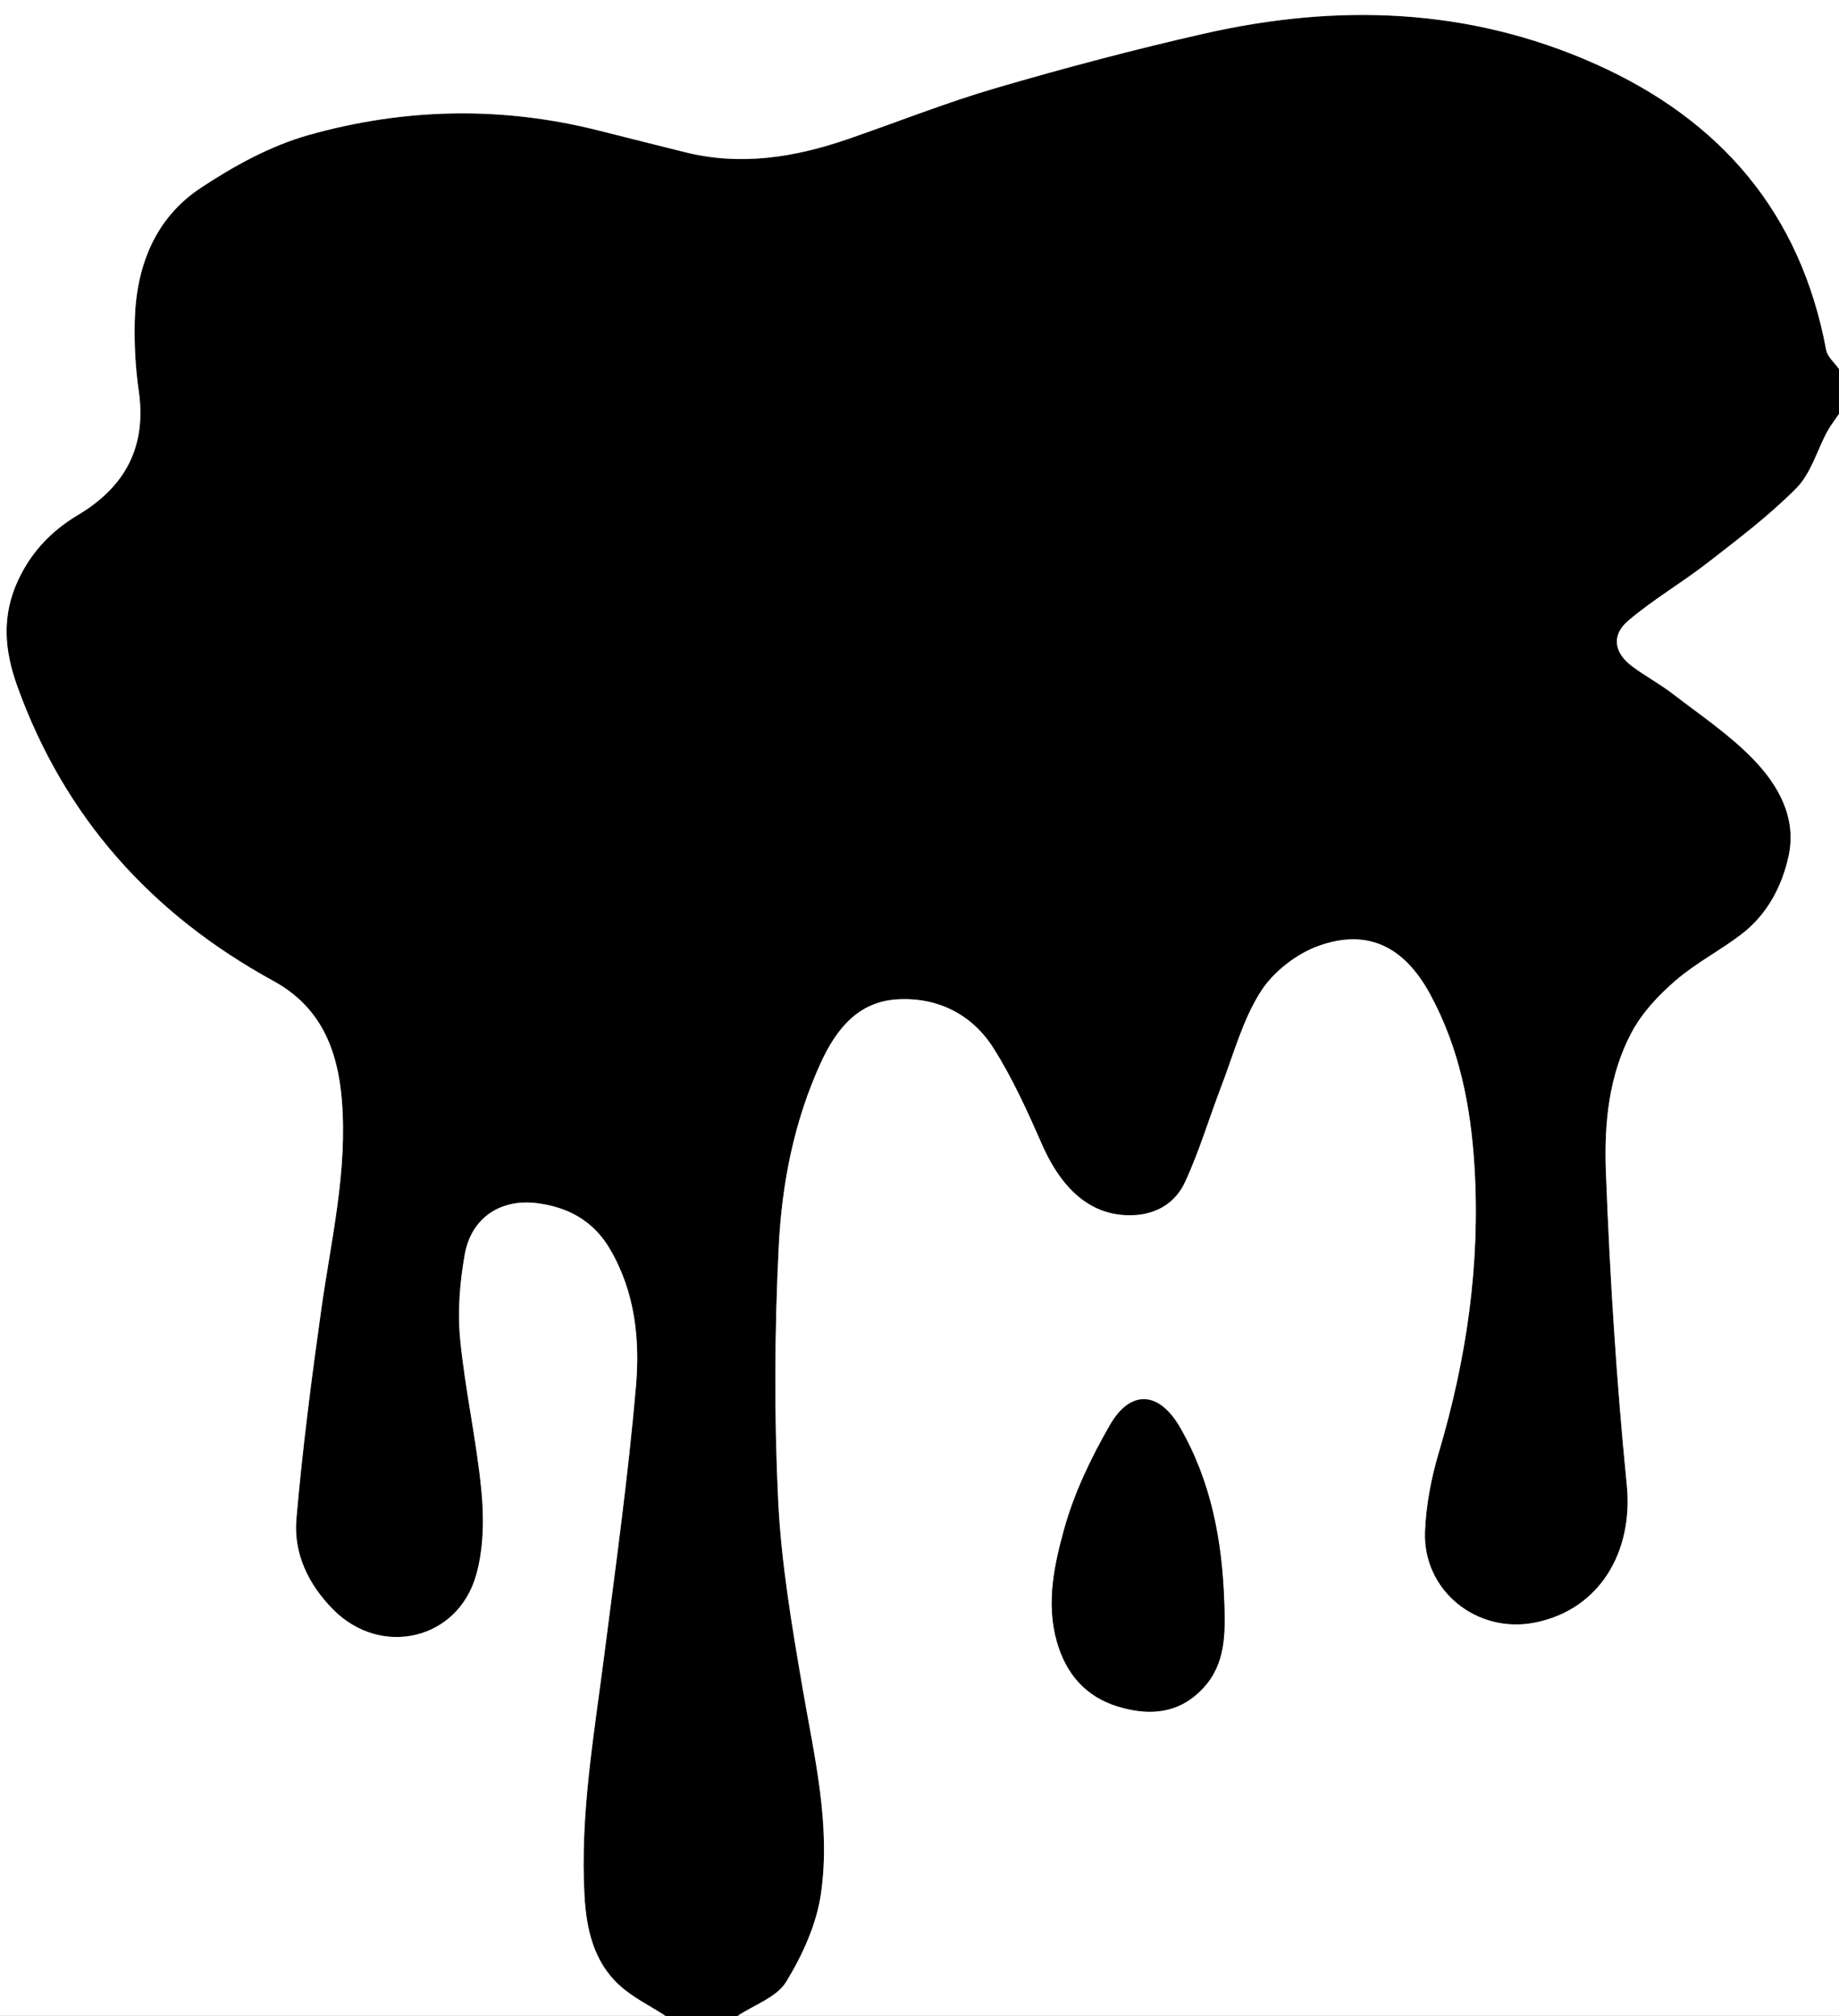 <?xml version="1.0" encoding="UTF-8"?>
<svg id="Layer_2" data-name="Layer 2" xmlns="http://www.w3.org/2000/svg" viewBox="0 0 408 447">
  <rect x="0" y="0" width="408" height="447" fill="#808080" stroke="none"/>
  <defs>
    <style>
      .cls-1, .cls-2 {
        stroke-width: 0px;
      }

      .cls-2 {
        fill: #fff;
      }
    </style>
  </defs>
  <g id="Layer_1-2" data-name="Layer 1">
    <g>
      <path class="cls-1" d="M163.6,447h-15.96c-3.44-2.24-7.24-4.07-10.23-6.8-5.73-5.24-7.33-12.51-7.74-19.88-1-17.87,2.1-35.44,4.36-53.08,2.55-19.91,5.33-39.82,7.06-59.8.89-10.36-.17-20.87-5.71-30.37-3.7-6.35-9.33-9.39-16.19-10.26-8.22-1.05-14.66,3.29-16.09,11.41-1.08,6.13-1.61,12.57-1.01,18.74,1.09,11.23,3.63,22.32,4.71,33.55.59,6.14.51,12.74-1.12,18.61-4.03,14.55-21.1,18.49-31.71,7.84-5.56-5.58-8.89-12.47-8.21-20.19,1.35-15.52,3.35-31,5.52-46.43,2.18-15.45,5.88-30.75,4.55-46.51-.93-11.05-4.62-20.52-15.18-26.3-26.95-14.75-46.31-36.17-56.81-65.34-2.88-7.99-3.52-15.57.18-23.52,2.95-6.33,7.45-10.99,13.26-14.45,10.53-6.29,15.28-15.16,13.5-27.53-.73-5.08-1.01-10.28-.89-15.41.29-12.08,4.4-22.82,14.66-29.61,7.37-4.88,15.5-9.34,23.93-11.71,21.28-6,42.96-6.44,64.57-.94,6.27,1.6,12.55,3.14,18.82,4.72,12.39,3.12,24.38,1.2,36.19-2.86,10.97-3.77,21.77-8.09,32.89-11.34,15.28-4.46,30.69-8.55,46.21-12.07,29.55-6.7,58.7-5.79,86.78,6.73,27.78,12.39,45.56,33.01,51.21,63.41.29,1.54,1.87,2.83,2.85,4.24v9.98c-.88,1.31-1.88,2.56-2.63,3.95-2.26,4.19-3.6,9.24-6.8,12.48-6.01,6.09-12.95,11.31-19.74,16.59-5.74,4.47-12.11,8.15-17.63,12.86-3.77,3.22-3.07,7.12.91,10.08,2.92,2.17,6.17,3.91,9.05,6.13,6.04,4.64,12.46,8.96,17.74,14.38,5.62,5.78,9.78,13.07,7.91,21.61-1.46,6.66-4.73,12.85-10.31,17.18-4.71,3.65-10.14,6.4-14.64,10.27-3.78,3.25-7.44,7.11-9.78,11.44-5.17,9.57-6.2,20.45-5.8,30.97.88,23.21,2.34,46.43,4.64,69.53,1.5,15-6.17,27.75-20.46,30.54-12.86,2.51-24.82-7.14-24.31-20.2.23-5.85,1.36-11.81,3.04-17.44,6.17-20.74,9.26-41.81,7.94-63.46-.82-13.38-3.33-26.31-9.85-38.26-5.68-10.43-13.74-14.64-24.74-10.7-4.95,1.77-10.07,5.77-12.87,10.18-3.99,6.29-5.99,13.87-8.71,20.95-2.73,7.1-4.89,14.45-8.09,21.33-2,4.28-6,6.96-11.16,7.24-8.99.48-15.84-4.98-20.59-15.8-3.19-7.26-6.49-14.58-10.73-21.26-4.74-7.48-12.39-11.28-21.23-10.79-8.73.48-13.62,6.56-17.07,14.09-5.91,12.89-8.61,26.67-9.31,40.57-.94,18.73-1.04,37.57-.14,56.3.67,14.04,3.07,28.05,5.45,41.94,2.59,15.09,6.27,30.14,4.04,45.46-.99,6.77-4.1,13.59-7.71,19.49-2.11,3.44-7.11,5.11-10.82,7.58Z"/>
      <path class="cls-2" d="M163.6,447c3.7-2.47,8.71-4.14,10.82-7.58,3.61-5.9,6.72-12.72,7.71-19.49,2.23-15.31-1.45-30.37-4.04-45.46-2.38-13.89-4.78-27.9-5.45-41.94-.9-18.73-.8-37.57.14-56.3.7-13.89,3.4-27.67,9.31-40.57,3.45-7.53,8.34-13.61,17.07-14.09,8.84-.49,16.49,3.31,21.23,10.79,4.23,6.67,7.54,13.99,10.73,21.26,4.75,10.83,11.6,16.29,20.59,15.8,5.17-.28,9.17-2.95,11.16-7.24,3.2-6.87,5.36-14.23,8.09-21.33,2.72-7.08,4.72-14.66,8.71-20.95,2.8-4.41,7.92-8.4,12.87-10.18,11-3.94,19.07.27,24.74,10.7,6.51,11.96,9.03,24.88,9.85,38.26,1.32,21.64-1.77,42.71-7.94,63.46-1.67,5.63-2.81,11.59-3.04,17.44-.51,13.06,11.45,22.71,24.31,20.2,14.29-2.79,21.95-15.54,20.46-30.54-2.3-23.11-3.76-46.33-4.64-69.53-.4-10.52.63-21.4,5.8-30.97,2.34-4.33,6-8.2,9.78-11.44,4.5-3.87,9.93-6.62,14.64-10.27,5.58-4.32,8.85-10.51,10.31-17.18,1.87-8.54-2.28-15.83-7.91-21.61-5.27-5.42-11.7-9.73-17.74-14.38-2.88-2.22-6.13-3.96-9.05-6.13-3.98-2.95-4.68-6.85-.91-10.08,5.51-4.71,11.89-8.4,17.63-12.86,6.79-5.28,13.72-10.5,19.74-16.59,3.2-3.24,4.54-8.29,6.8-12.48.75-1.39,1.75-2.64,2.63-3.95v355.21h-244.4ZM271.62,355.53c-.43-13.73-2.88-27.03-9.86-39.09-4.64-8.01-10.97-8.36-15.52-.43-4.14,7.22-7.86,14.94-10.09,22.91-2.23,8-4.08,16.5-1.67,25.02,2.03,7.2,6.43,12.31,13.68,14.47,6.94,2.07,13.48,1.58,18.79-4.14,5-5.38,4.88-12.05,4.68-18.75Z"/>
      <path class="cls-2" d="M408,81.82c-.98-1.41-2.56-2.7-2.85-4.24-5.66-30.4-23.43-51.02-51.21-63.41-28.07-12.52-57.23-13.44-86.78-6.73-15.52,3.52-30.93,7.61-46.21,12.07-11.12,3.25-21.92,7.56-32.89,11.34-11.81,4.06-23.8,5.98-36.19,2.86-6.27-1.58-12.55-3.12-18.82-4.72-21.61-5.51-43.29-5.06-64.57.94-8.43,2.38-16.56,6.84-23.93,11.71-10.26,6.79-14.37,17.54-14.66,29.61-.12,5.13.15,10.33.89,15.41,1.78,12.37-2.97,21.25-13.5,27.53-5.81,3.47-10.31,8.12-13.26,14.45-3.7,7.95-3.06,15.53-.18,23.52,10.51,29.17,29.86,50.59,56.81,65.34,10.56,5.78,14.25,15.25,15.18,26.3,1.32,15.76-2.38,31.06-4.55,46.51-2.17,15.43-4.17,30.91-5.52,46.43-.67,7.73,2.66,14.61,8.21,20.19,10.61,10.65,27.68,6.71,31.71-7.84,1.63-5.88,1.72-12.48,1.12-18.61-1.09-11.23-3.62-22.32-4.71-33.55-.6-6.17-.08-12.61,1.01-18.74,1.43-8.12,7.87-12.46,16.09-11.41,6.86.88,12.49,3.91,16.19,10.26,5.54,9.5,6.61,20,5.71,30.37-1.73,19.99-4.51,39.89-7.06,59.8-2.26,17.63-5.35,35.2-4.36,53.08.41,7.36,2,14.64,7.74,19.88,2.99,2.73,6.79,4.56,10.23,6.8H0V0h408v81.82Z"/>
      <path class="cls-1" d="M271.62,355.53c.2,6.7.31,13.37-4.68,18.75-5.31,5.72-11.85,6.21-18.79,4.14-7.25-2.17-11.65-7.28-13.68-14.47-2.4-8.52-.56-17.01,1.67-25.02,2.22-7.97,5.95-15.7,10.09-22.91,4.55-7.94,10.89-7.58,15.52.43,6.98,12.05,9.43,25.35,9.86,39.09Z"/>
    </g>
  </g>
</svg>